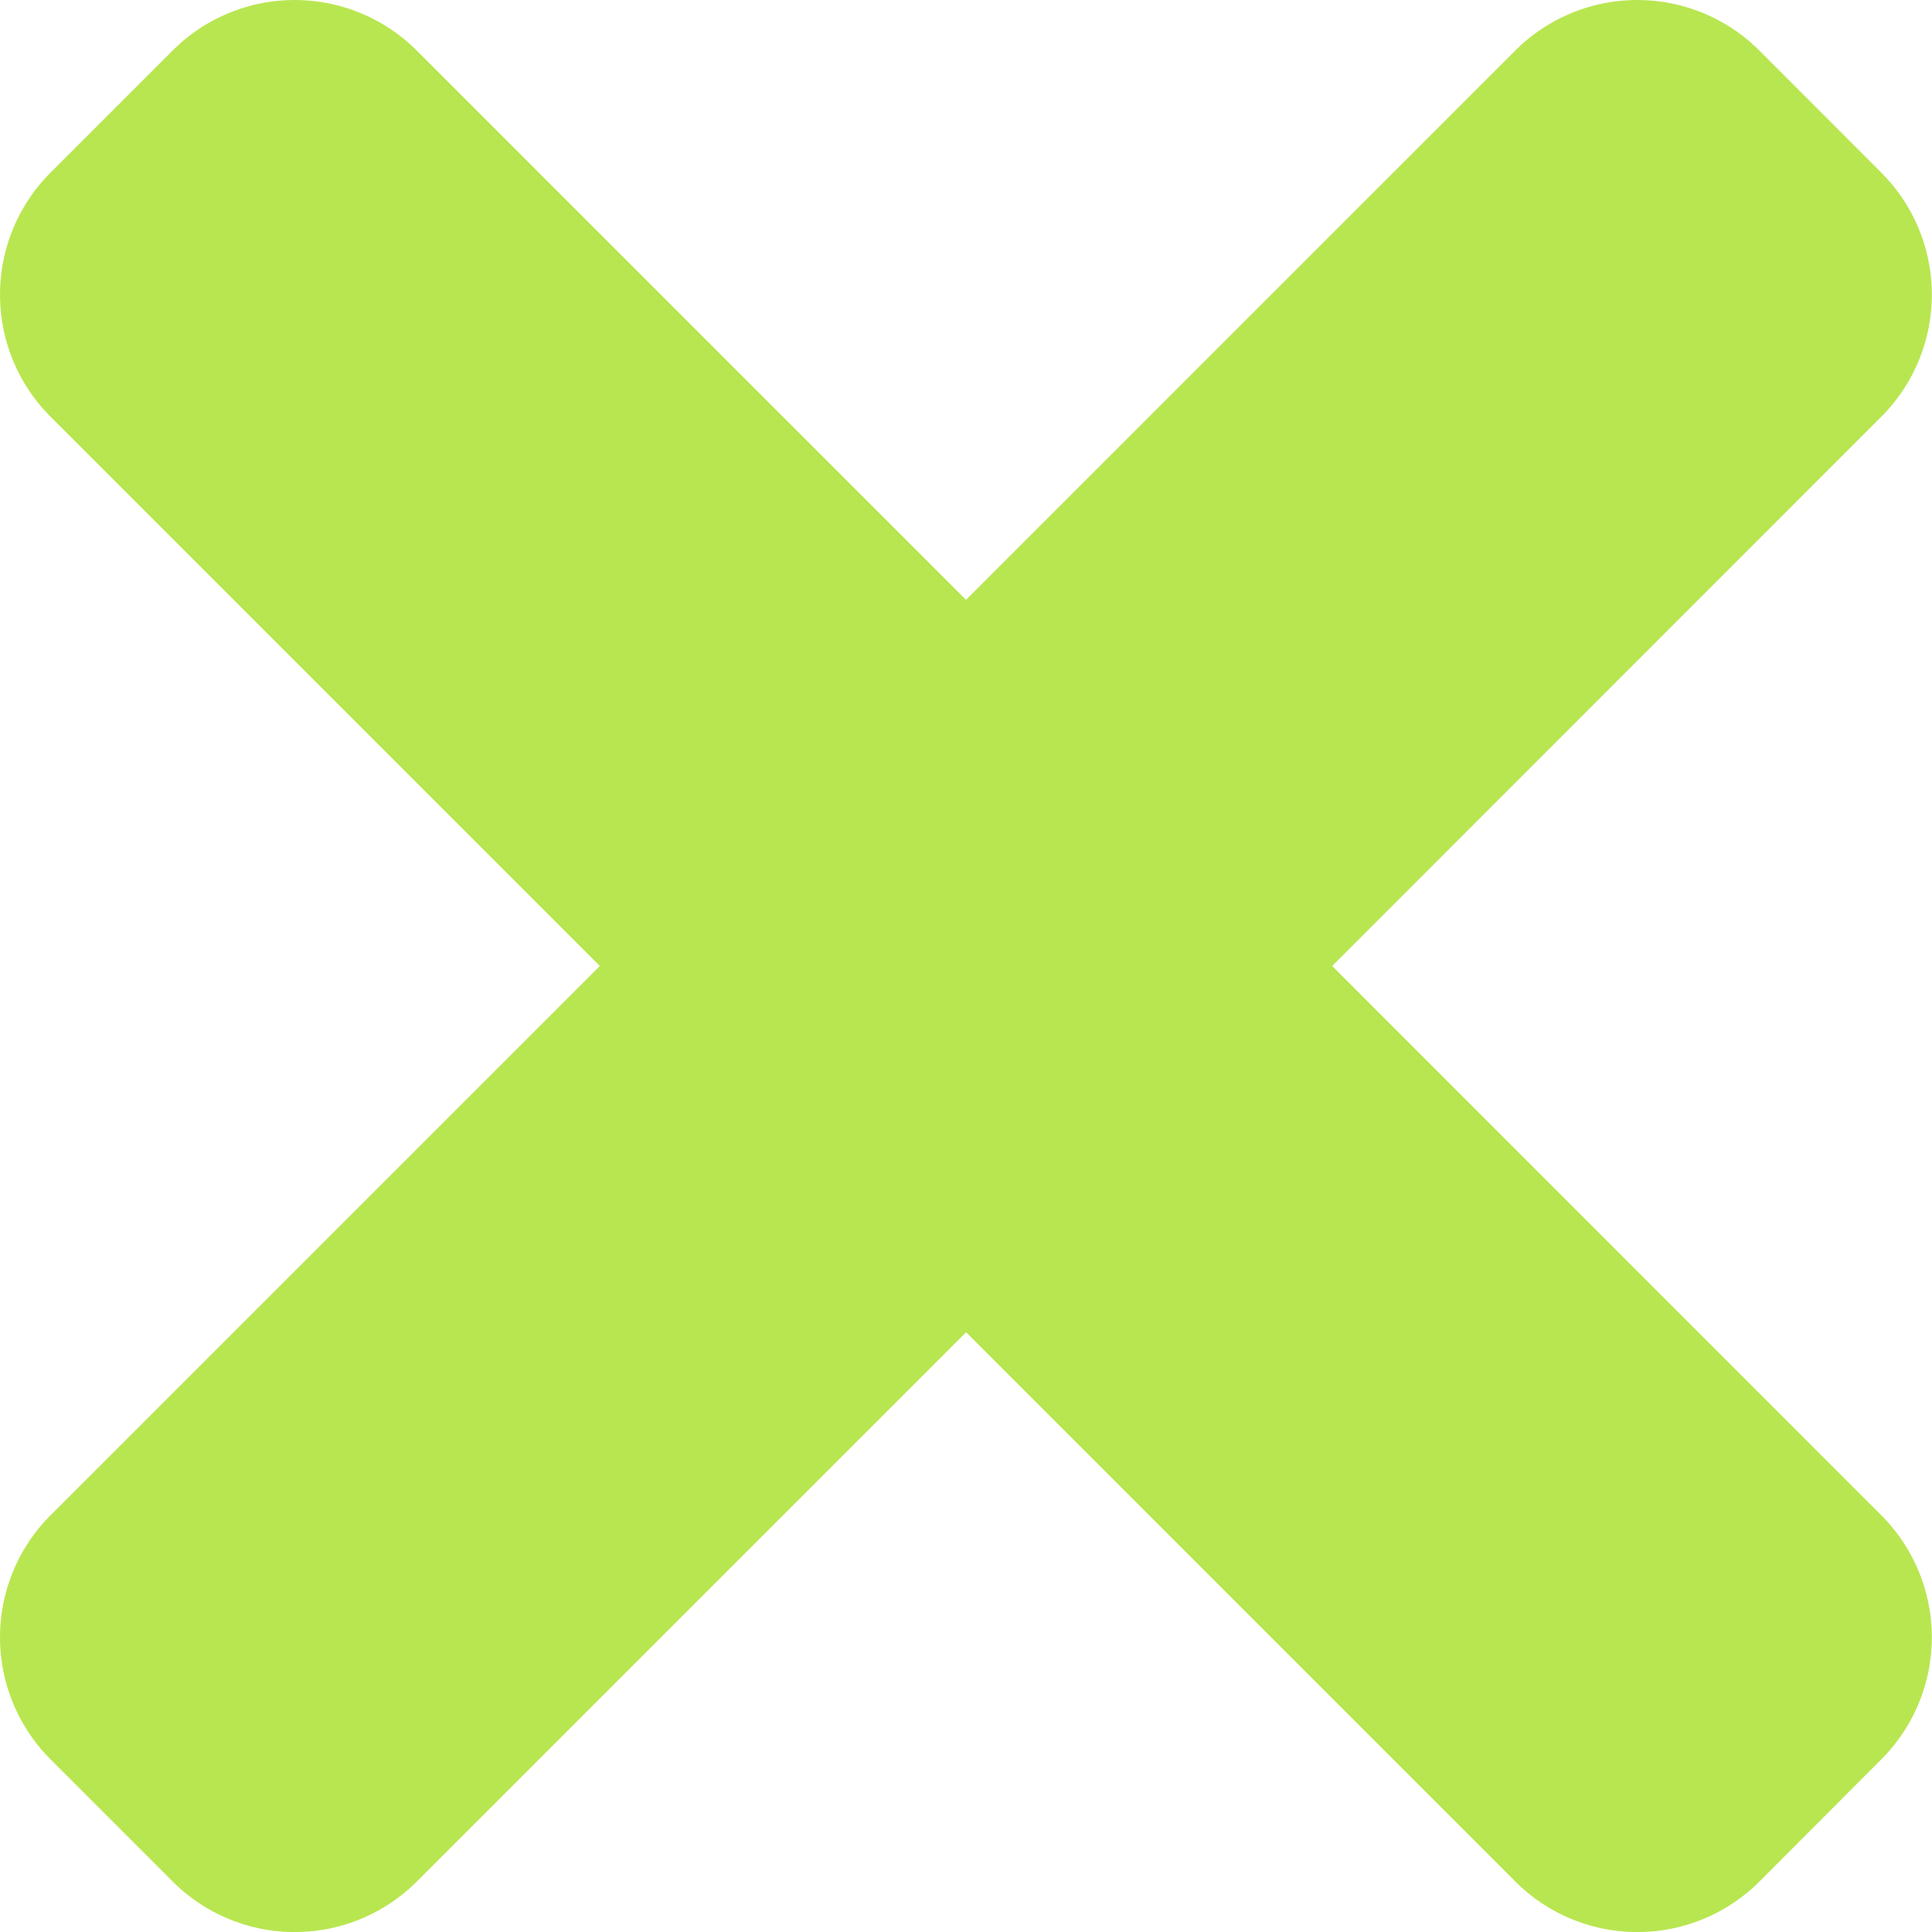 <svg xmlns="http://www.w3.org/2000/svg" width="24.75" height="24.75" viewBox="0 0 24.75 24.75">
  <path id="Icon_awesome-times" data-name="Icon awesome-times" d="M17.066,18,24.1,10.964a2.212,2.212,0,0,0,0-3.128L22.539,6.273a2.212,2.212,0,0,0-3.128,0l-7.036,7.036L5.339,6.273a2.212,2.212,0,0,0-3.128,0L.648,7.836a2.212,2.212,0,0,0,0,3.128L7.684,18,.648,25.036a2.212,2.212,0,0,0,0,3.128l1.564,1.564a2.212,2.212,0,0,0,3.128,0l7.036-7.036,7.036,7.036a2.212,2.212,0,0,0,3.128,0L24.1,28.164a2.212,2.212,0,0,0,0-3.128Z" transform="translate(0 -5.625)" fill="#b8e650"/>
</svg>
